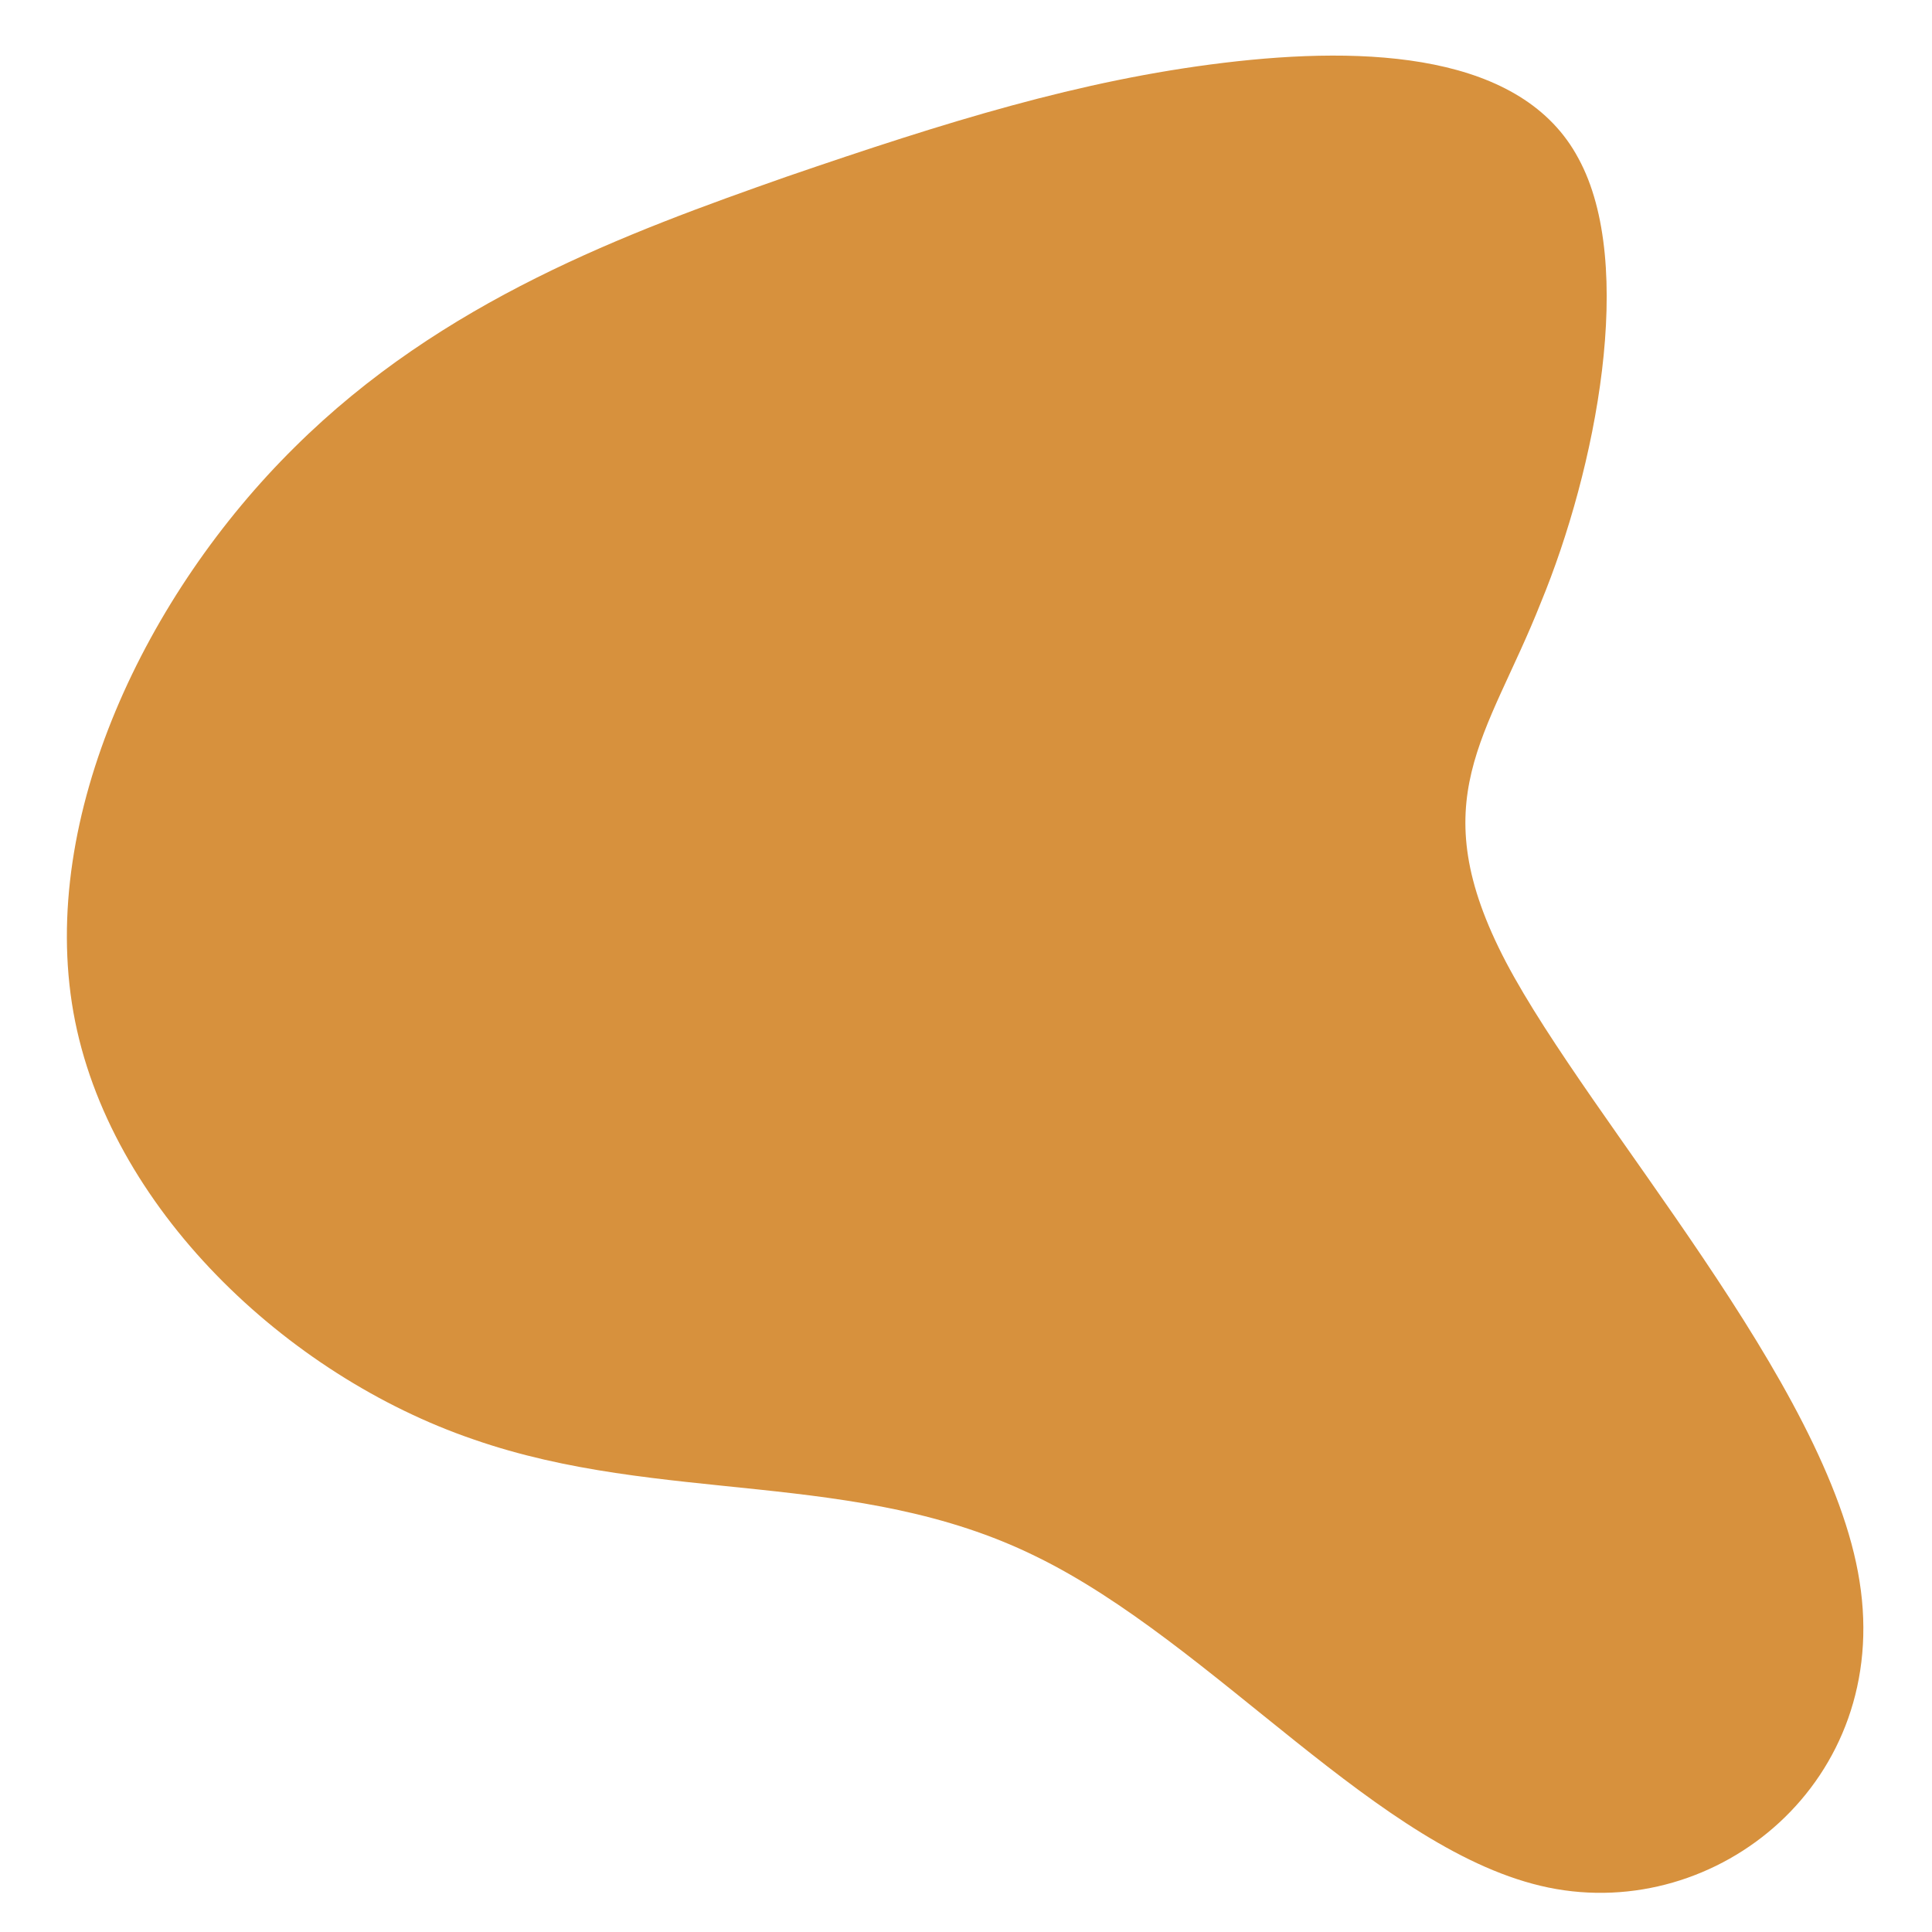 <?xml version="1.0" encoding="utf-8"?>
<!-- Generator: Adobe Illustrator 23.0.1, SVG Export Plug-In . SVG Version: 6.00 Build 0)  -->
<svg version="1.1" id="Laag_1" xmlns="http://www.w3.org/2000/svg" xmlns:xlink="http://www.w3.org/1999/xlink" x="0px" y="0px"
	 viewBox="0 0 200 200" style="enable-background:new 0 0 200 200;" xml:space="preserve">
<style type="text/css">
	.st0{fill:#D7913D;}
</style>
<path class="st0" d="M163.4,16.4c6,11,1.8,32.2-3.9,46c-5.5,13.9-12.4,20.4-3.6,37.2c8.8,16.7,33.4,43.6,36.6,64.1
	c3.3,20.7-14.7,35.3-32.2,31.7s-34.6-25.3-53.1-34.3c-18.5-9.1-38.7-5.3-58.2-12.1c-19.3-6.6-37.8-24-41.4-44.2
	C4,84.5,15.2,61.4,30.5,46.3c15.3-15.2,34.4-22.2,50.9-28c16.6-5.7,30.4-10,45.3-11.8C141.6,4.7,157.6,5.5,163.4,16.4z"/>
</svg>
